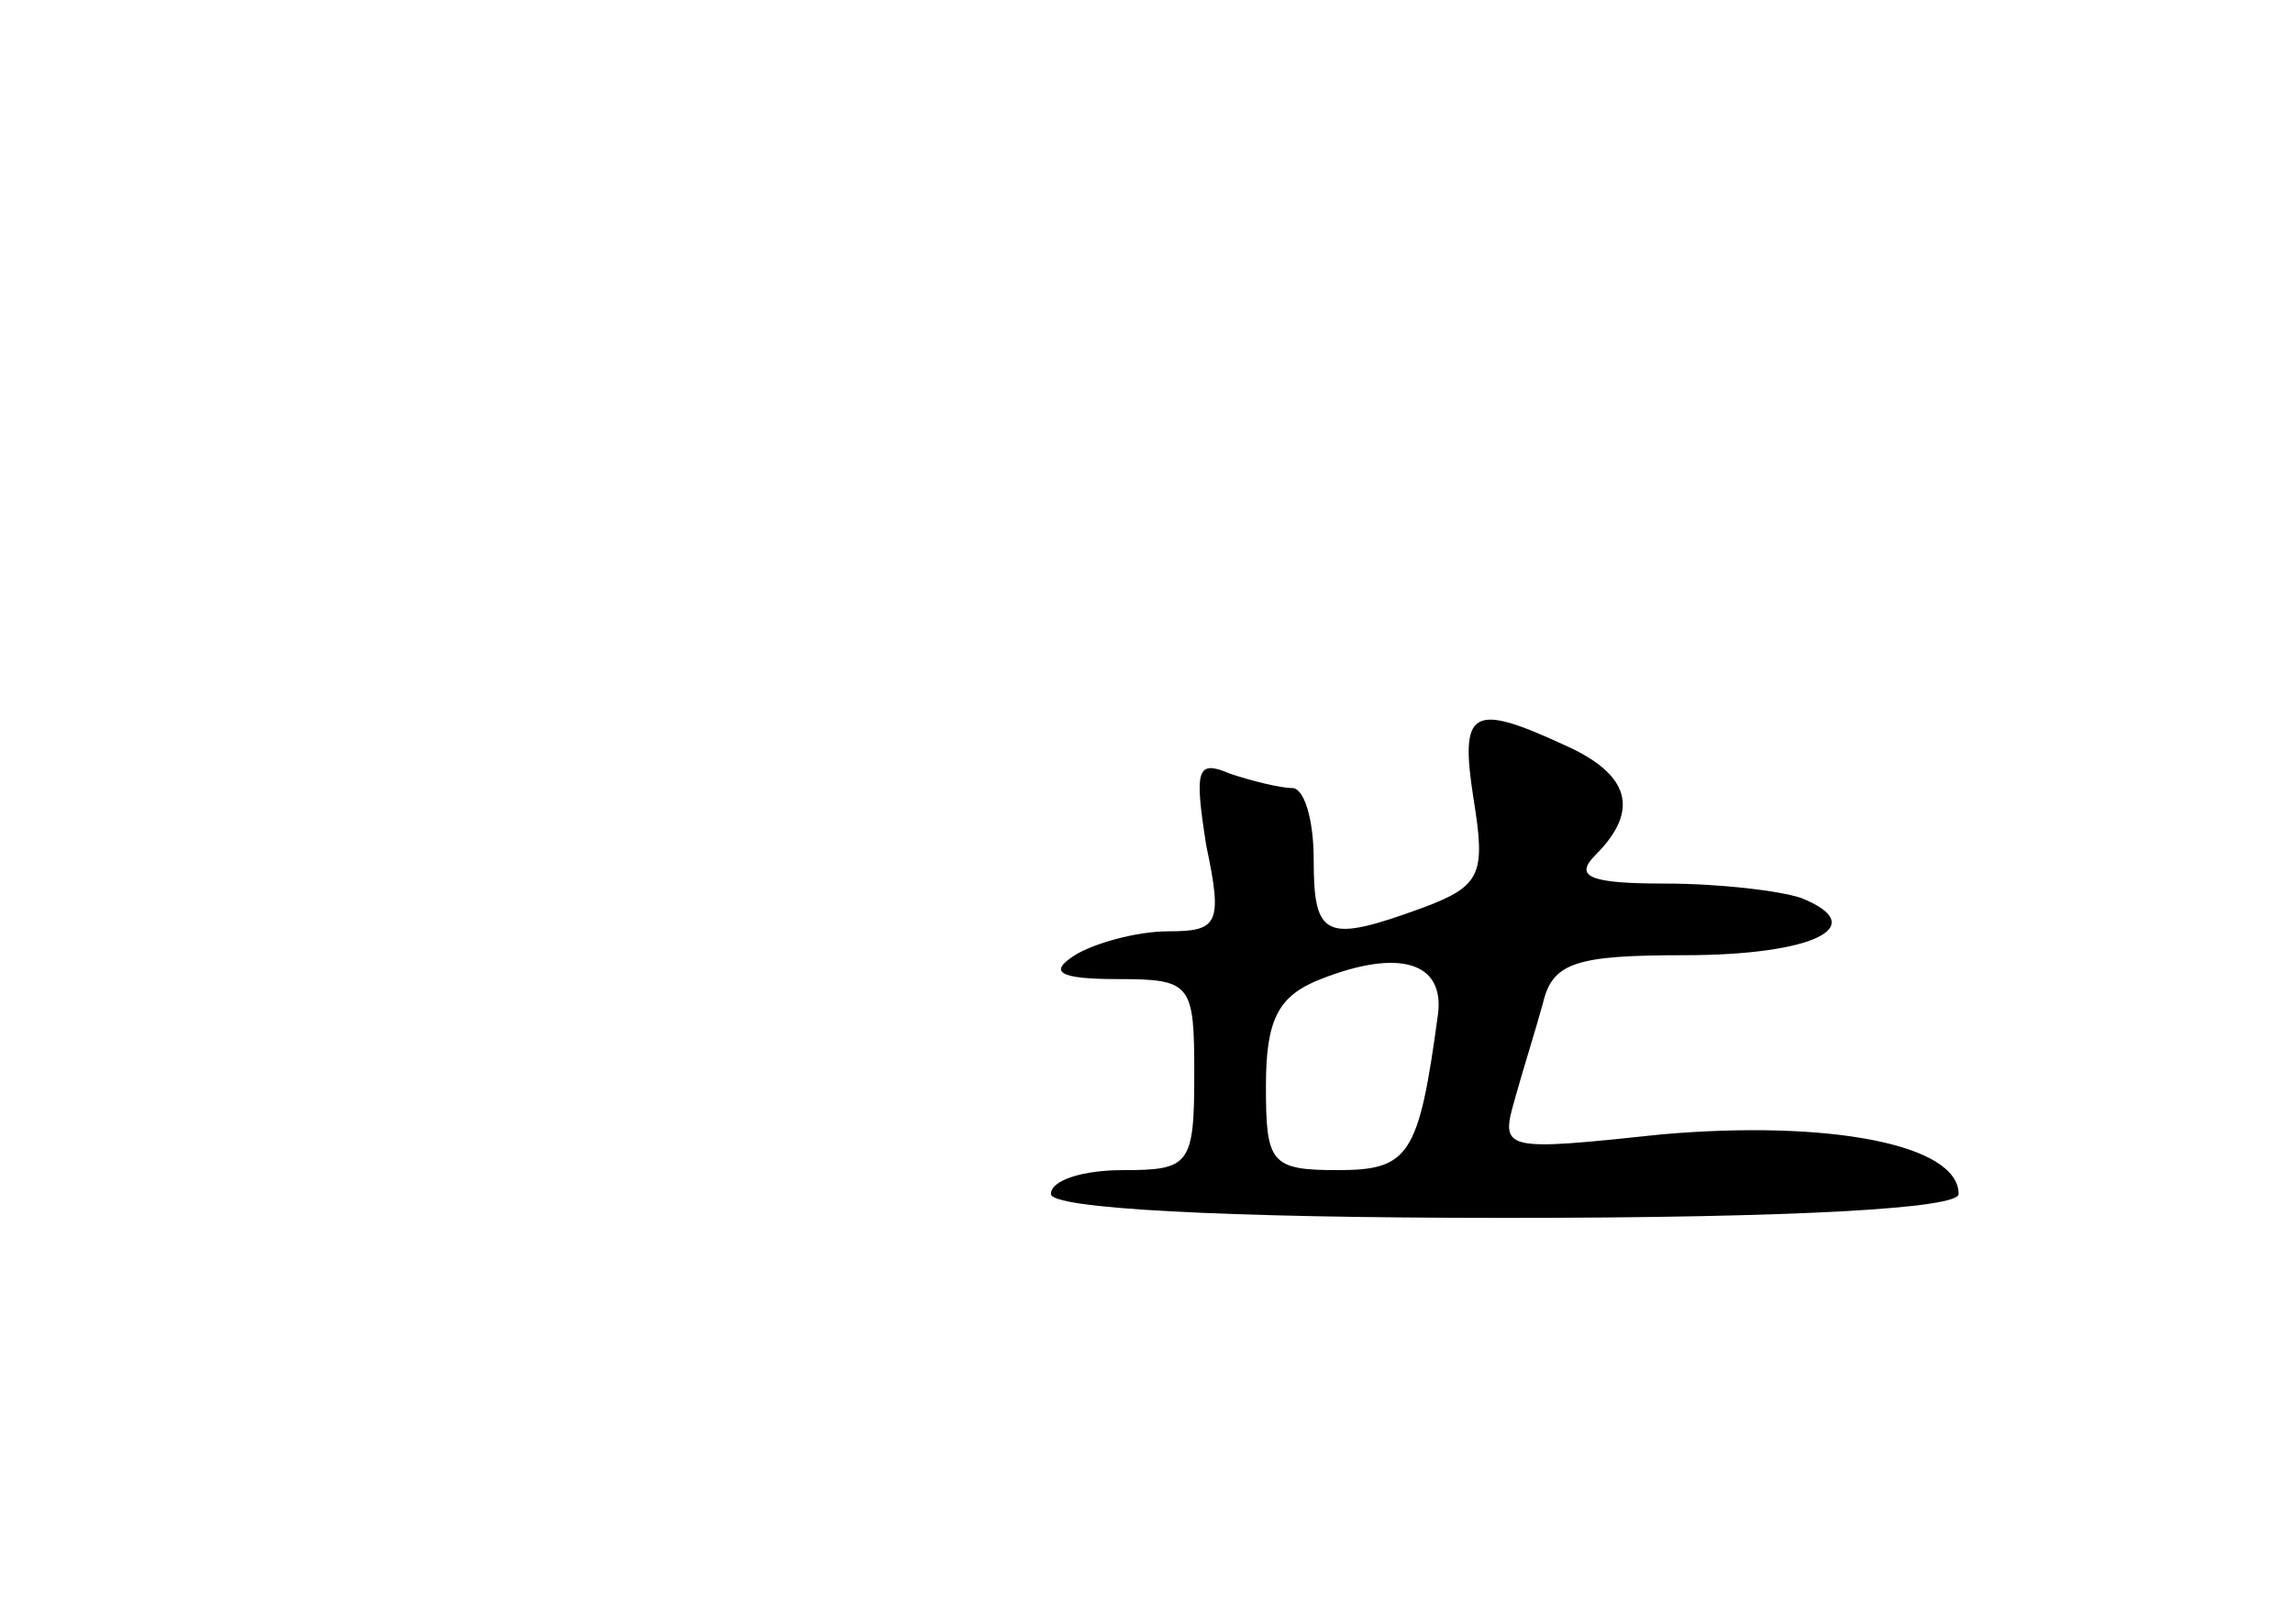 <?xml version="1.0" standalone="no"?>
<!DOCTYPE svg PUBLIC "-//W3C//DTD SVG 20010904//EN"
 "http://www.w3.org/TR/2001/REC-SVG-20010904/DTD/svg10.dtd">
<svg version="1.0" xmlns="http://www.w3.org/2000/svg"
 width="96pt" height="68pt" viewBox="0 0 96 68"
 preserveAspectRatio="xMidYMid meet">
<g transform="translate(0,68) scale(0.1,-0.1)"
fill="#000000" stroke="none">
<path d="M617 345 c5 -31 3 -36 -21 -45 -41 -15 -46 -13 -46 20 0 17 -4 30 -9
30 -5 0 -17 3 -26 6 -14 6 -15 2 -10 -30 7 -33 5 -36 -16 -36 -13 0 -31 -5
-39 -10 -11 -7 -7 -10 18 -10 31 0 32 -2 32 -40 0 -38 -2 -40 -30 -40 -16 0
-30 -4 -30 -10 0 -6 70 -10 190 -10 123 0 190 4 190 10 0 21 -55 31 -124 25
-66 -7 -68 -7 -62 14 3 11 9 30 12 41 4 17 14 20 59 20 54 0 79 12 49 24 -9 3
-34 6 -57 6 -32 0 -38 3 -29 12 19 19 14 34 -13 46 -39 18 -44 15 -38 -23z
m-15 -90 c-8 -59 -12 -65 -42 -65 -28 0 -30 3 -30 35 0 28 5 38 23 45 33 13
52 7 49 -15z"/>
</g>
</svg>
